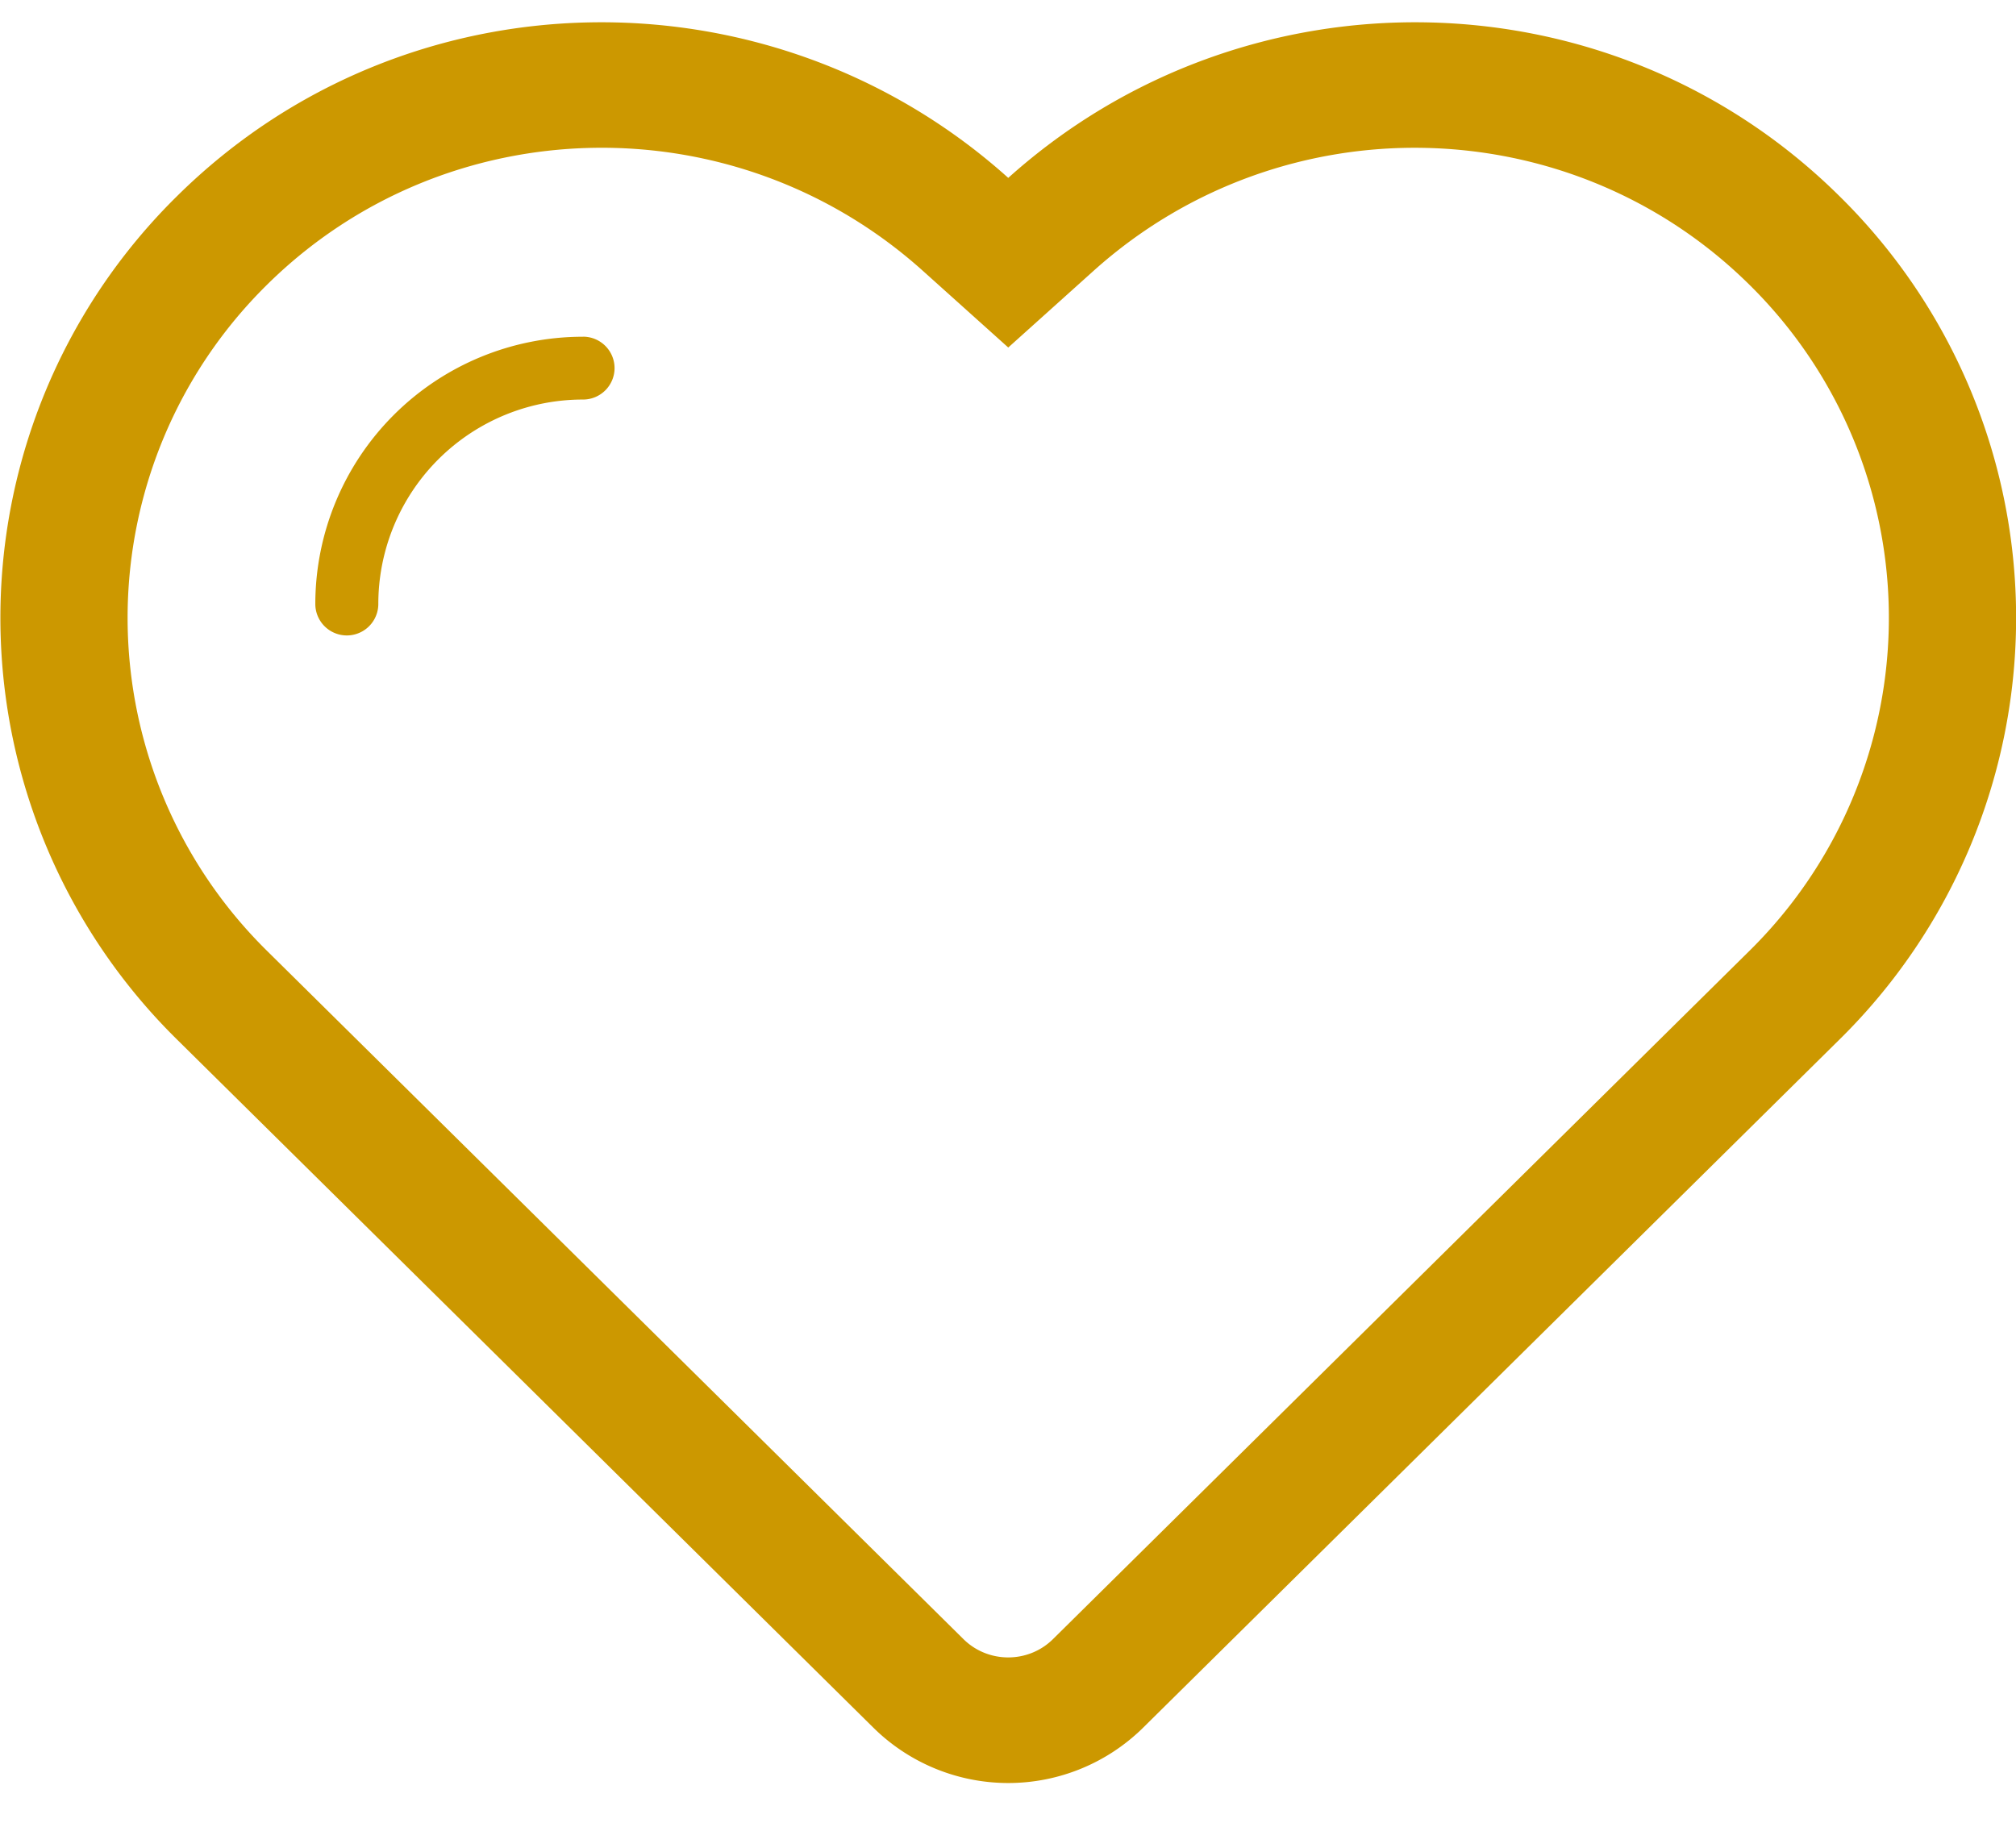 <svg xmlns="http://www.w3.org/2000/svg" xmlns:xlink="http://www.w3.org/1999/xlink" width="32" height="29" viewBox="0 0 32 29"><defs><path id="aqima" d="M1302.196 1033.505l-11.053 10.925a3.048 3.048 0 0 1-4.278 0l-11.053-10.925a9.394 9.394 0 0 1 0-13.393c3.63-3.59 9.432-3.665 13.192-.288 3.76-3.377 9.562-3.302 13.192.288a9.394 9.394 0 0 1 0 13.393zm-1.427-11.984c-2.843-2.811-7.416-2.91-10.41-.222l-1.355 1.218-1.356-1.218c-2.993-2.688-7.565-2.59-10.41.222a7.423 7.423 0 0 0 0 10.574l11.053 10.925c.392.39 1.033.39 1.425 0l11.053-10.925a7.422 7.422 0 0 0 0-10.574zm-18.014 1.323a.5.5 0 0 1-.5.499 3.247 3.247 0 0 0-3.25 3.244v.001a.5.5 0 0 1-1 0 4.246 4.246 0 0 1 4.246-4.242l.004-.001a.5.5 0 0 1 .5.499z"/></defs><g><g transform="translate(-1273 -1017)"><use fill="#cc9800" xlink:href="#aqima"/></g></g></svg>